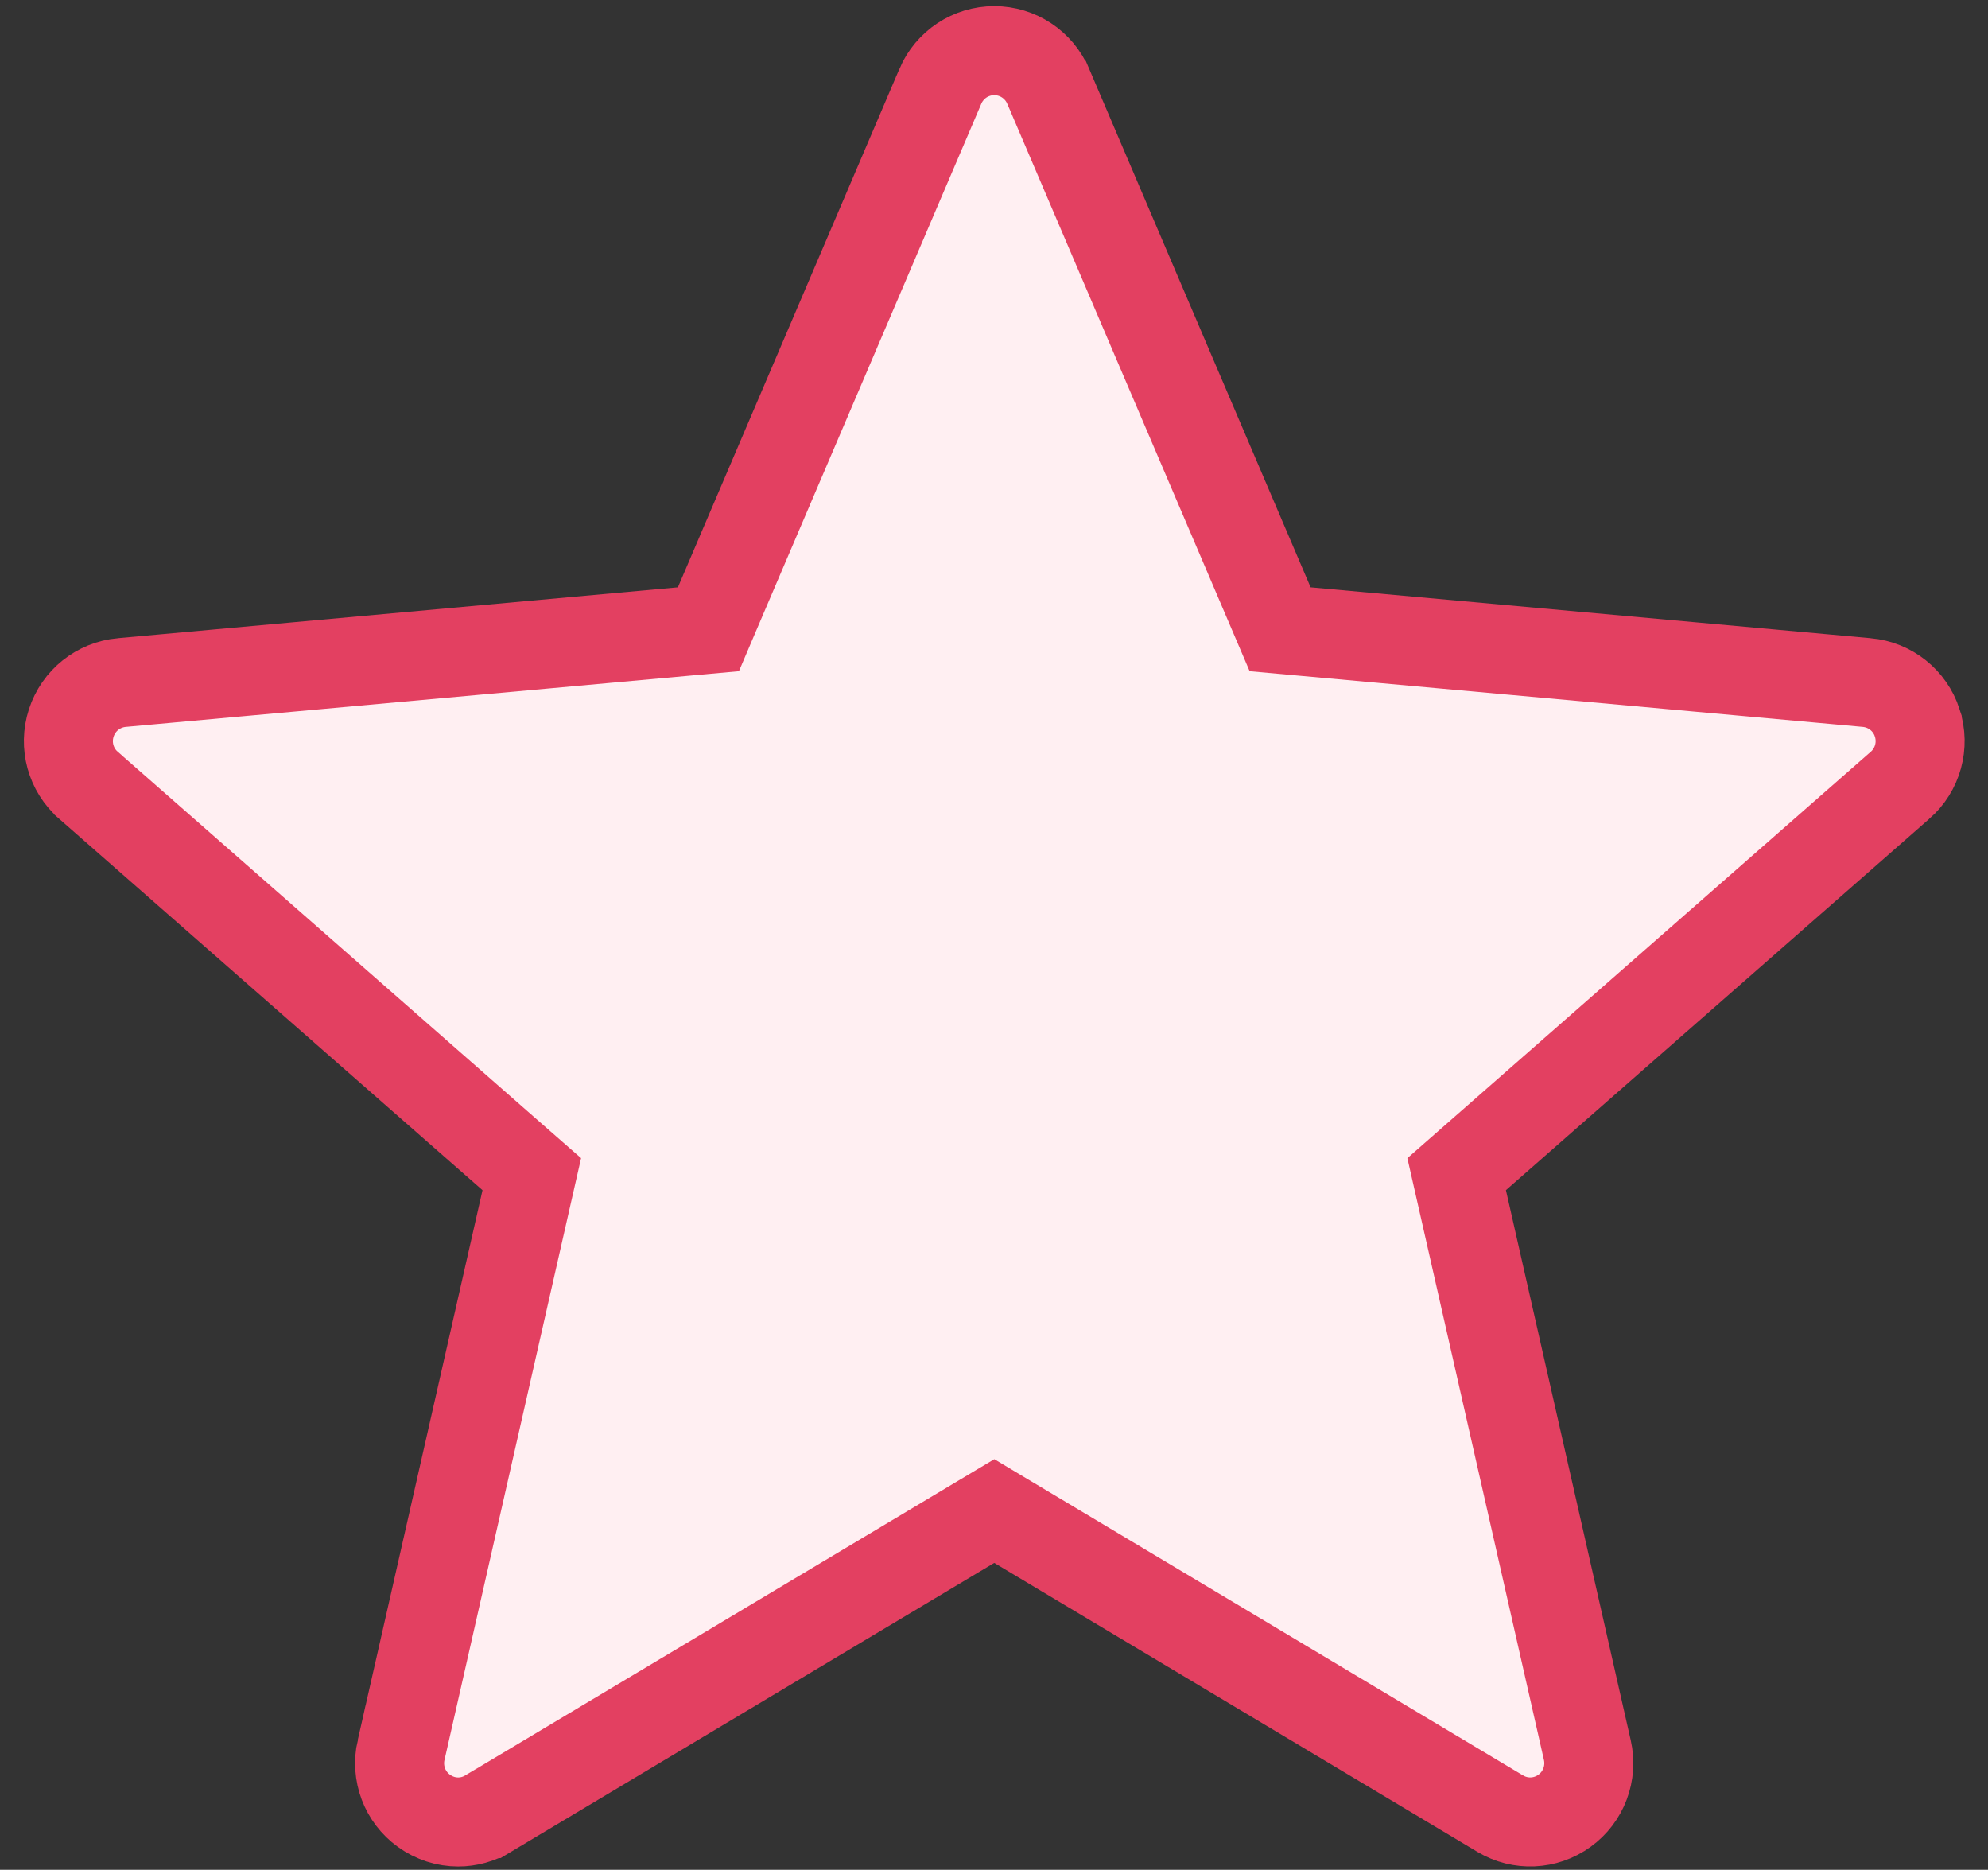 <svg width="67" height="63" viewBox="0 0 67 63" fill="none" xmlns="http://www.w3.org/2000/svg">
<rect x="0" y="0" width="67" height="63" fill="#333333" stroke="none"/>
<path d="M64.615 24.355L64.615 24.357C64.86 25.112 64.633 25.937 64.035 26.46L64.033 26.461L49.764 38.973L49.092 39.562L49.29 40.433L53.497 58.968C53.497 58.968 53.497 58.968 53.497 58.968C53.673 59.744 53.372 60.545 52.728 61.011L52.728 61.011C52.086 61.477 51.235 61.513 50.561 61.107L50.557 61.105L34.279 51.373L33.509 50.912L32.739 51.372L16.455 61.105L16.454 61.105C16.136 61.296 15.789 61.389 15.442 61.389C15.039 61.389 14.636 61.264 14.285 61.01C13.644 60.547 13.341 59.748 13.517 58.968C13.517 58.968 13.518 58.968 13.518 58.968L17.725 40.433L17.923 39.562L17.251 38.974L2.981 26.459L2.979 26.456C2.384 25.938 2.157 25.113 2.402 24.358C2.648 23.602 3.313 23.07 4.103 22.997C4.103 22.997 4.103 22.997 4.104 22.997L22.983 21.283L23.875 21.202L24.226 20.378L31.691 2.911C31.691 2.91 31.691 2.91 31.691 2.909C32.007 2.175 32.719 1.707 33.509 1.707C34.299 1.707 35.012 2.176 35.327 2.908C35.327 2.908 35.328 2.909 35.328 2.909L42.791 20.378L43.143 21.202L44.035 21.283L62.913 22.997L62.914 22.997C63.705 23.069 64.371 23.602 64.615 24.355Z" fill="#FFEFF2" stroke="#E34061" stroke-width="3"/>
</svg>
